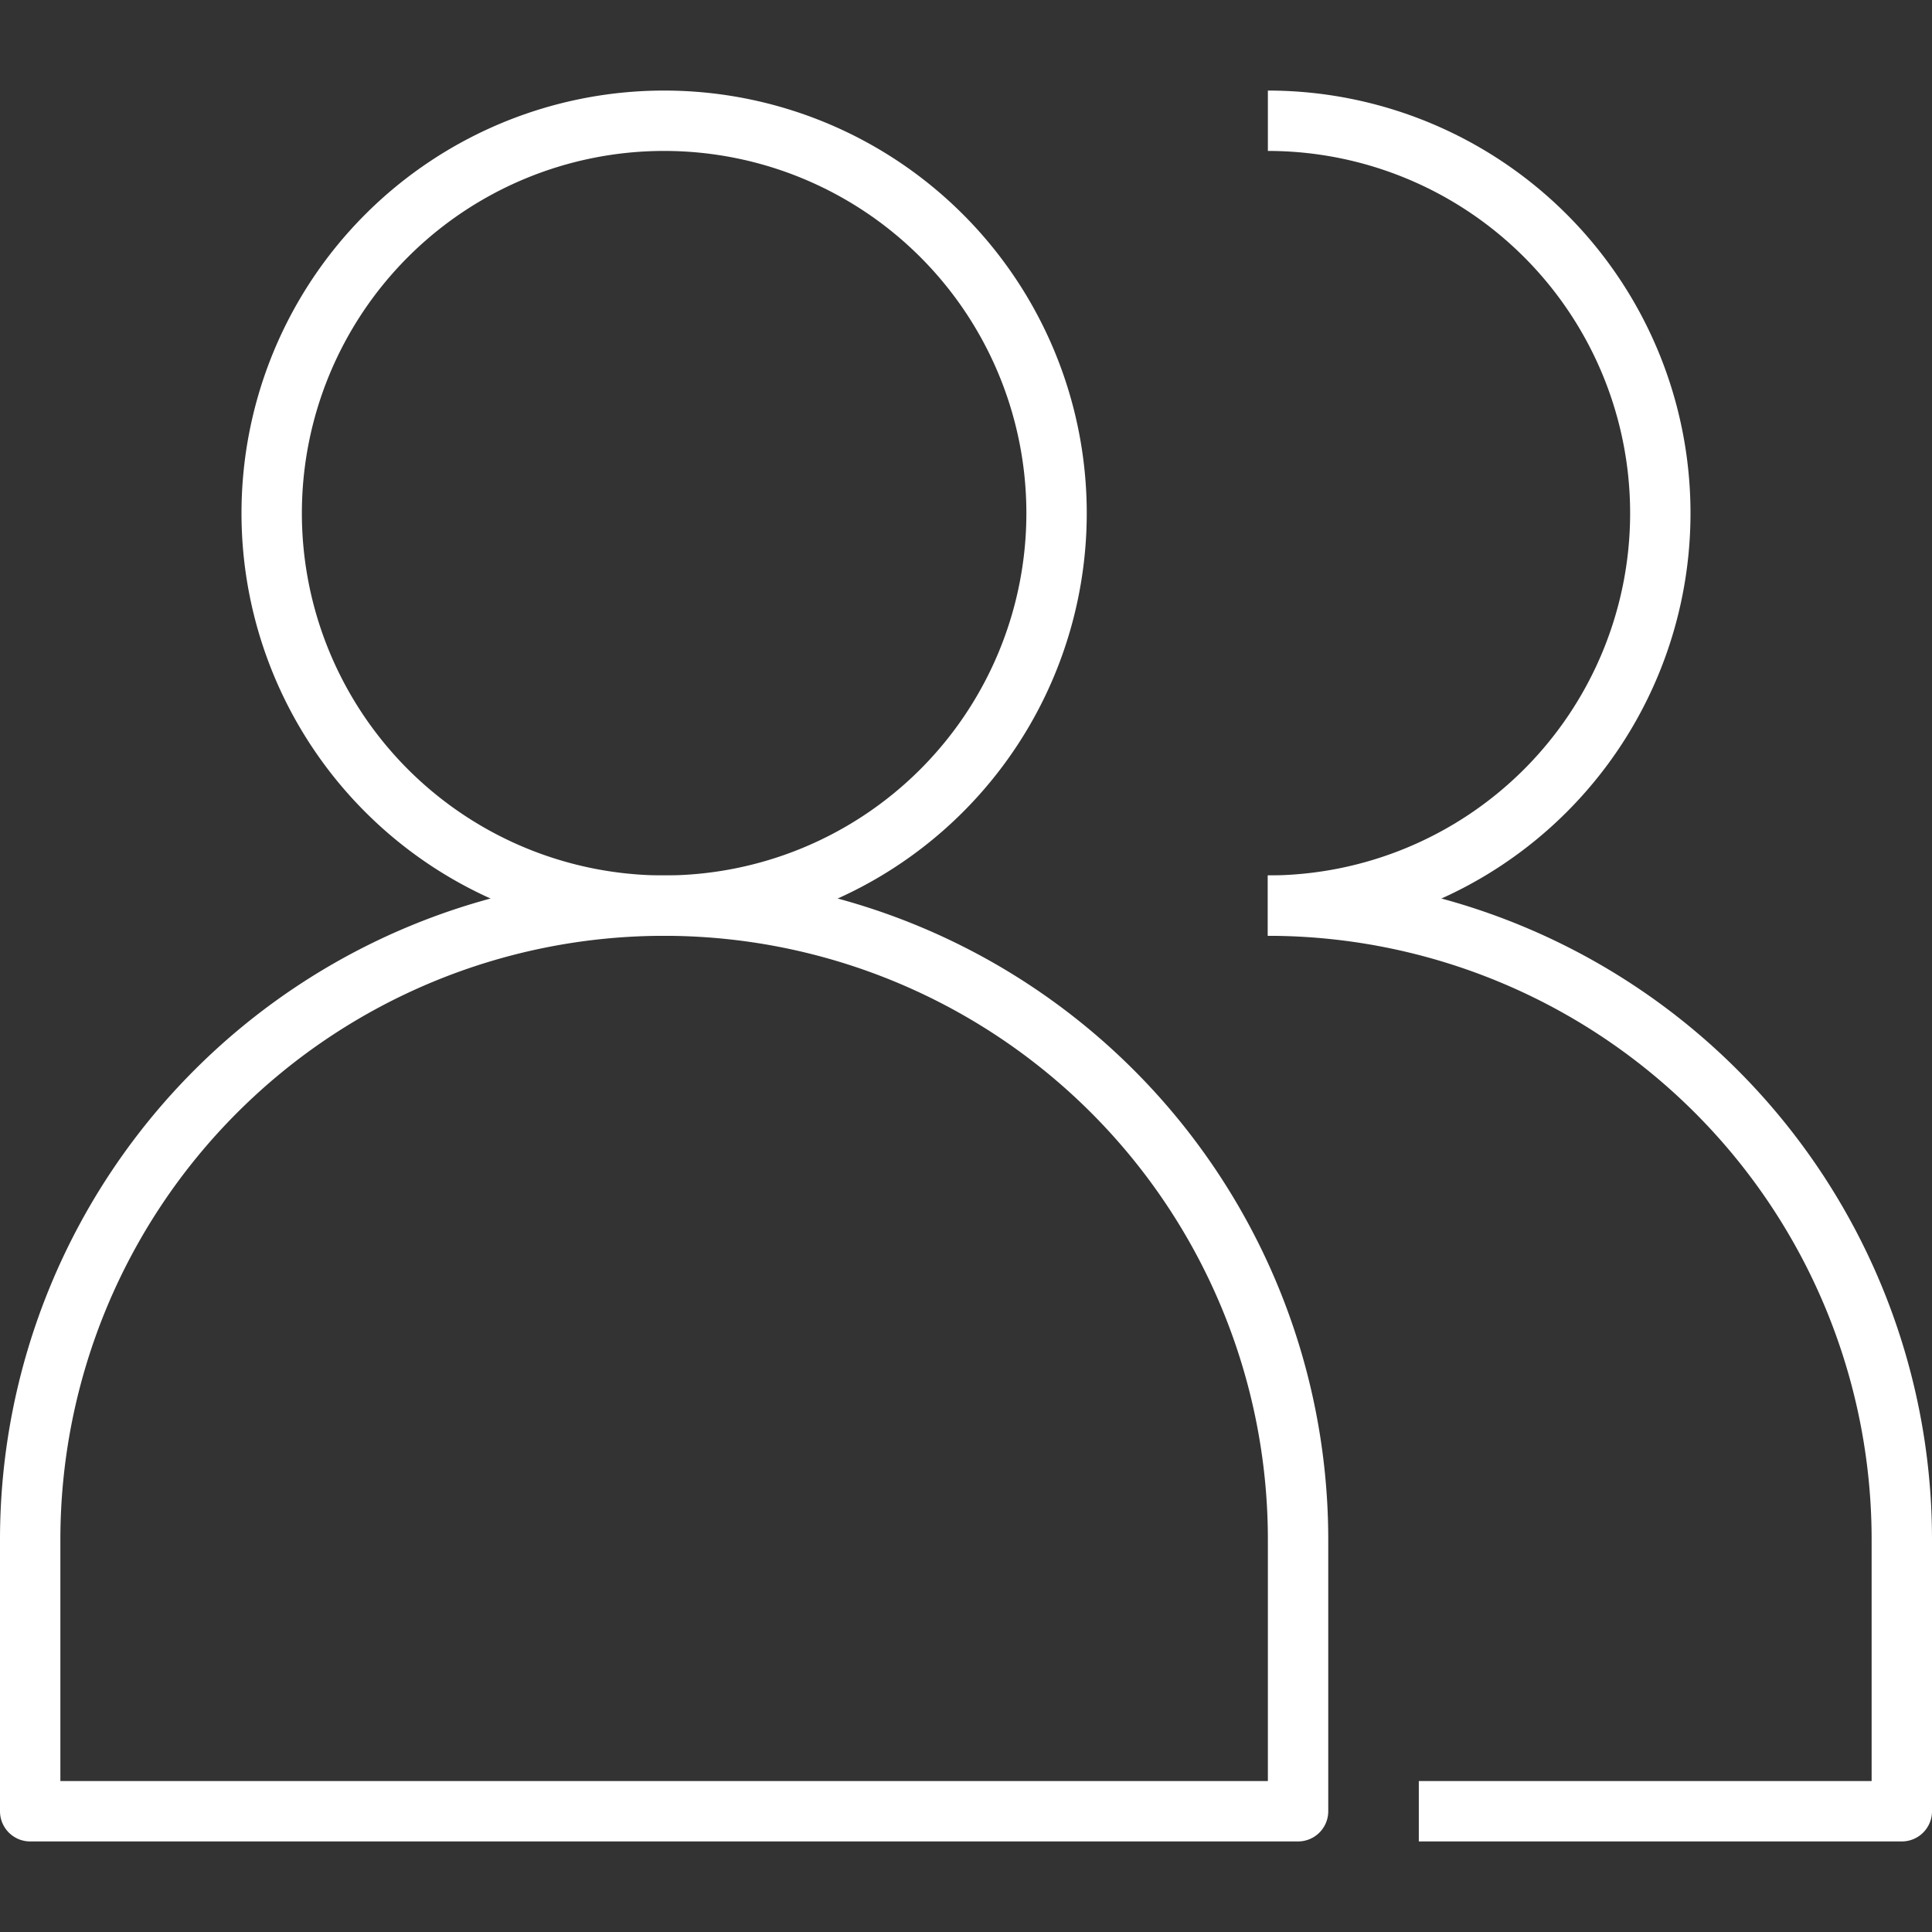 <svg viewBox="0 0 64 64" xmlns="http://www.w3.org/2000/svg"><rect x="0" y="0" width="64" height="64" fill="#333333" stroke="none"/><g data-name="Layer 20"><path d="M22 31a14 14 0 1 1 14-14 14 14 0 0 1-14 14Zm0-26a12 12 0 1 0 12 12A12 12 0 0 0 22 5ZM42 31v-2a12 12 0 0 0 0-24V3a14 14 0 0 1 0 28Z" fill="#ffffff" class="fill-000000"></path><path d="M43 61H1a1 1 0 0 1-1-1v-9a22 22 0 0 1 44 0v9a1 1 0 0 1-1 1ZM2 59h40v-8a20 20 0 0 0-40 0ZM63 61H47v-2h15v-8a20 20 0 0 0-20-20v-2a22 22 0 0 1 22 22v9a1 1 0 0 1-1 1Z" fill="#ffffff" class="fill-000000"></path></g></svg>